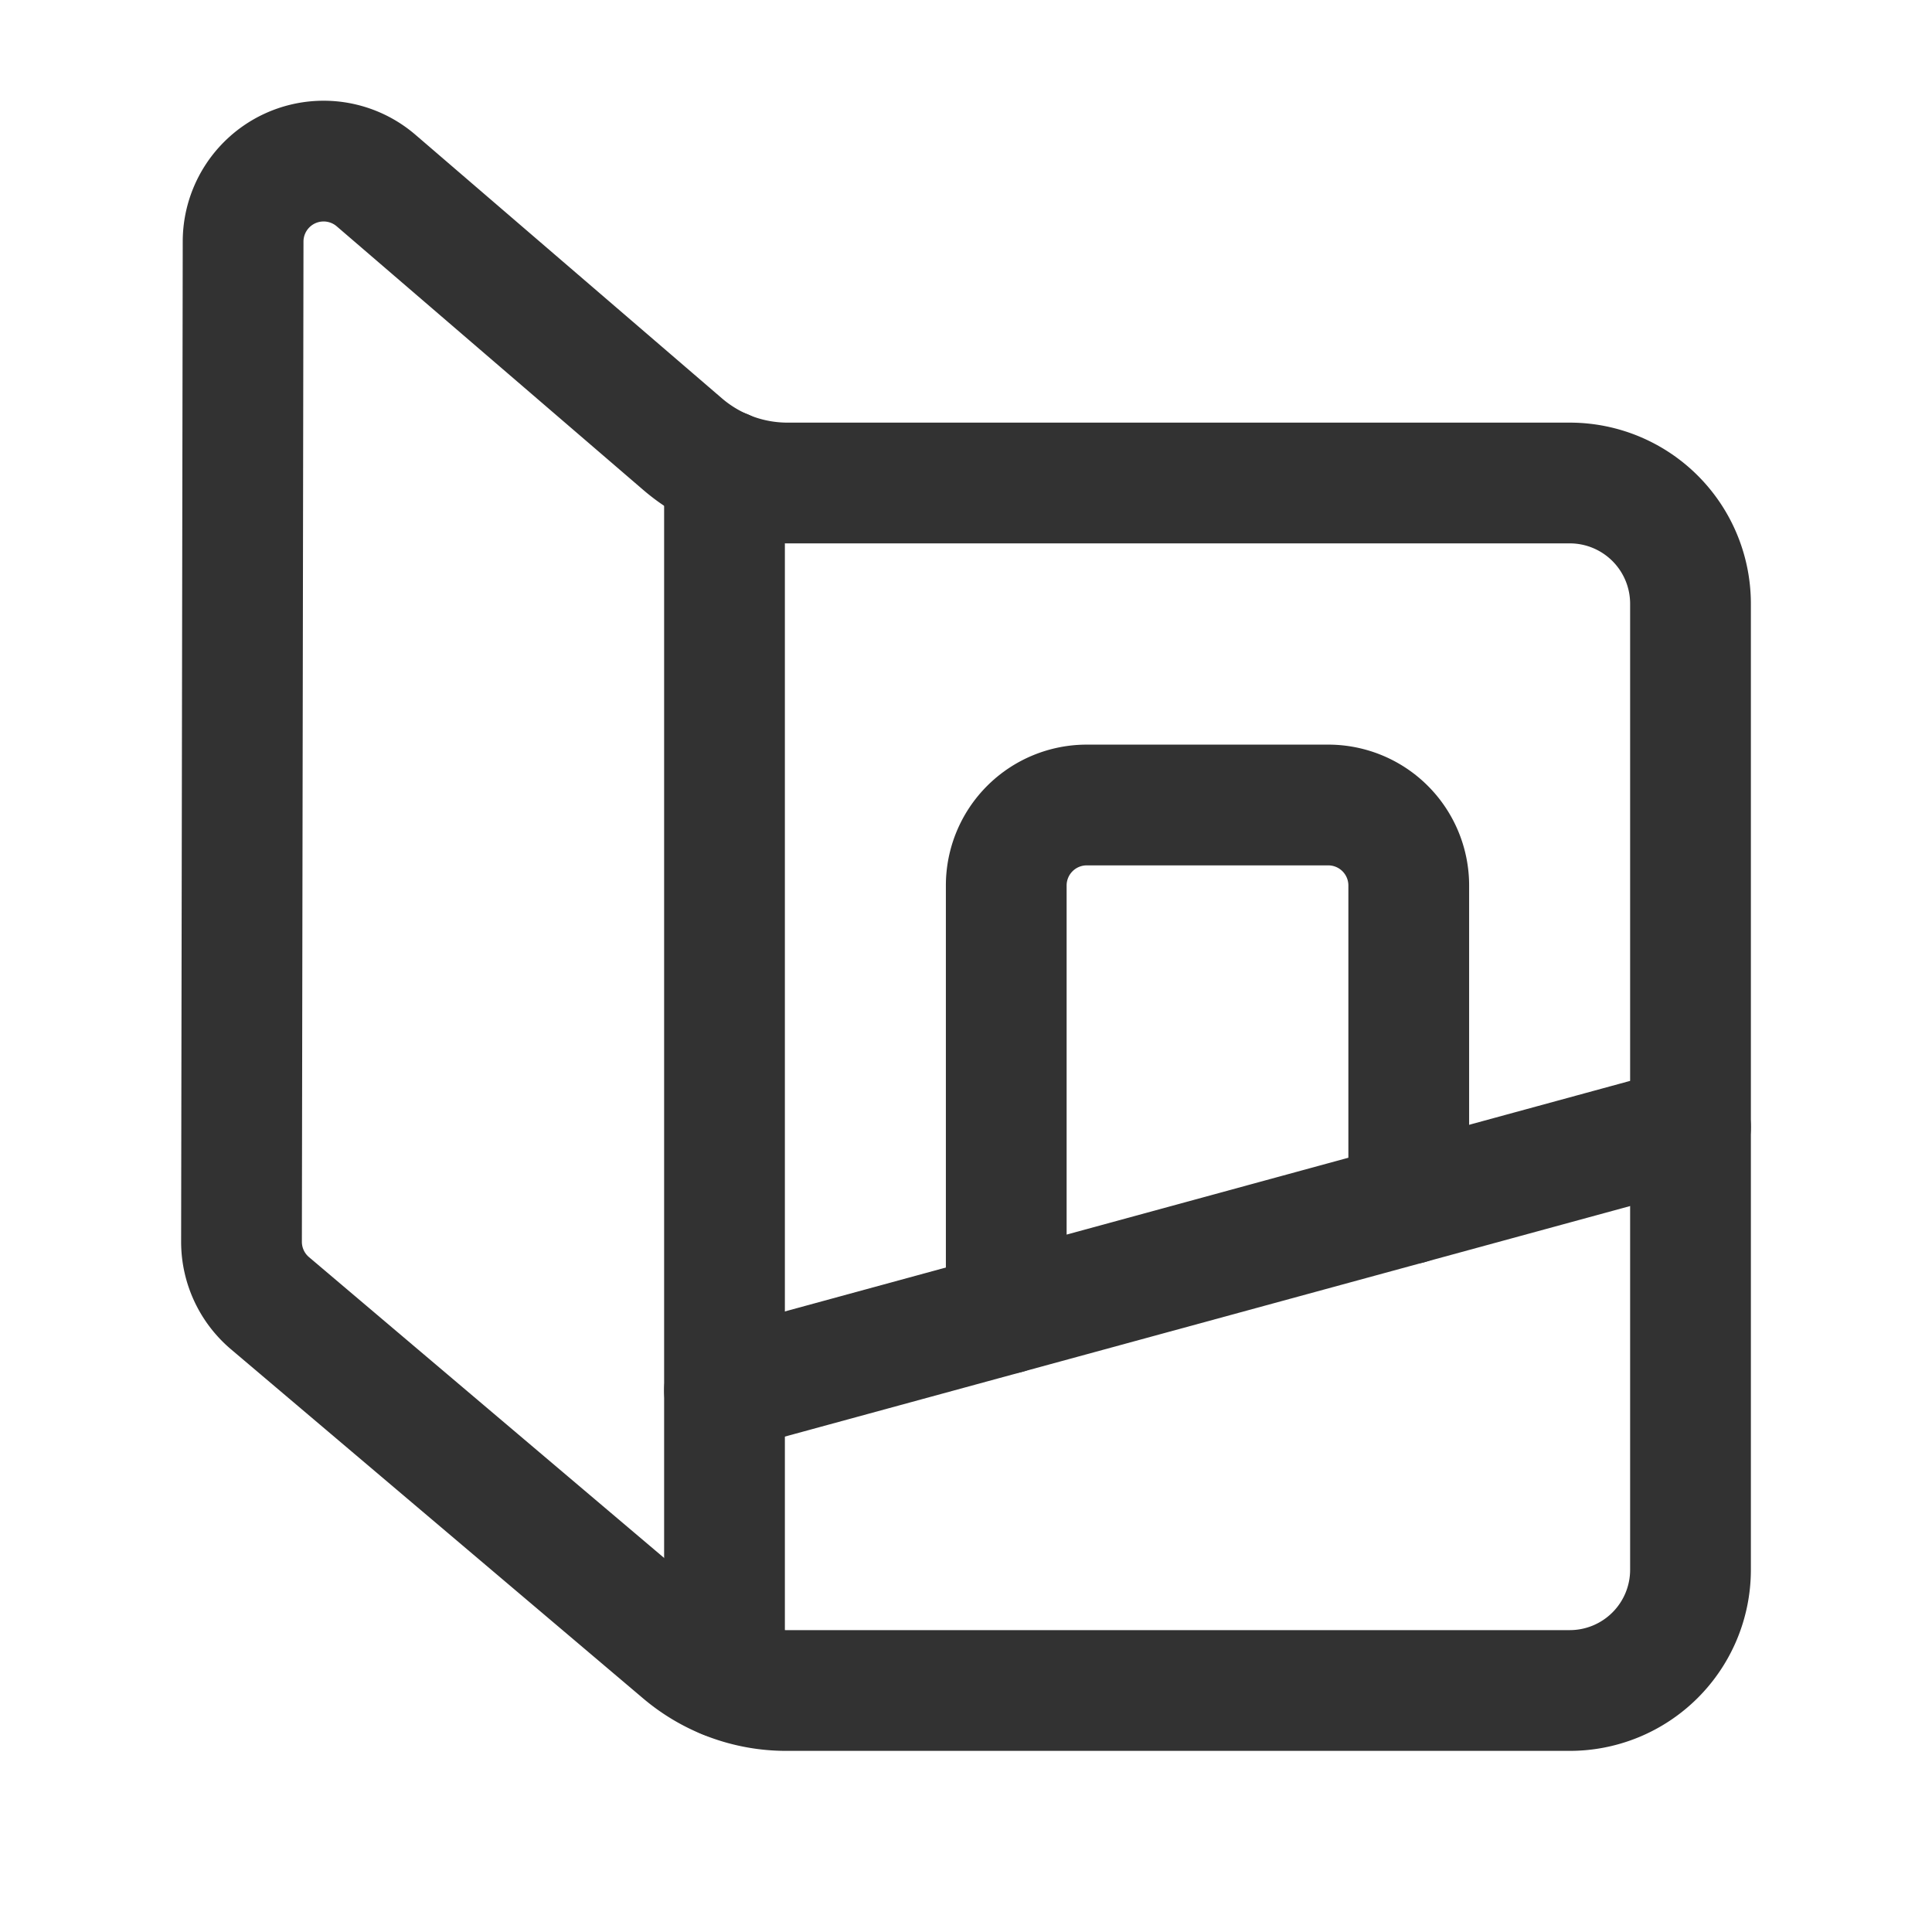 <svg id="Layer_3" data-name="Layer 3" xmlns="http://www.w3.org/2000/svg" viewBox="0 0 24 24"><rect width="24" height="24" fill="none"/><path d="M12.5,16.318V11a1,1,0,0,1,1-1h3a1,1,0,0,1,1,1v3.955" fill="none" stroke="#323232" stroke-linecap="round" stroke-linejoin="round" stroke-width="1.5"/><line x1="21" y1="14" x2="9" y2="17.273" fill="none" stroke="#323232" stroke-linecap="round" stroke-linejoin="round" stroke-width="1.5"/><path d="M3.02,3a1,1,0,0,1,1.652-.757l3.806,3.273A2,2,0,0,0,9.782,6H19.5A1.5,1.5,0,0,1,21,7.5v12A1.5,1.5,0,0,1,19.5,21H9.767A2,2,0,0,1,8.474,20.526L3.354,16.189A1,1,0,0,1,3,15.424Z" fill="none" stroke="#323232" stroke-linecap="round" stroke-linejoin="round" stroke-width="1.5"/><path d="M9,20.845V5.839" fill="none" stroke="#323232" stroke-linecap="round" stroke-linejoin="round" stroke-width="1.5"/></svg>